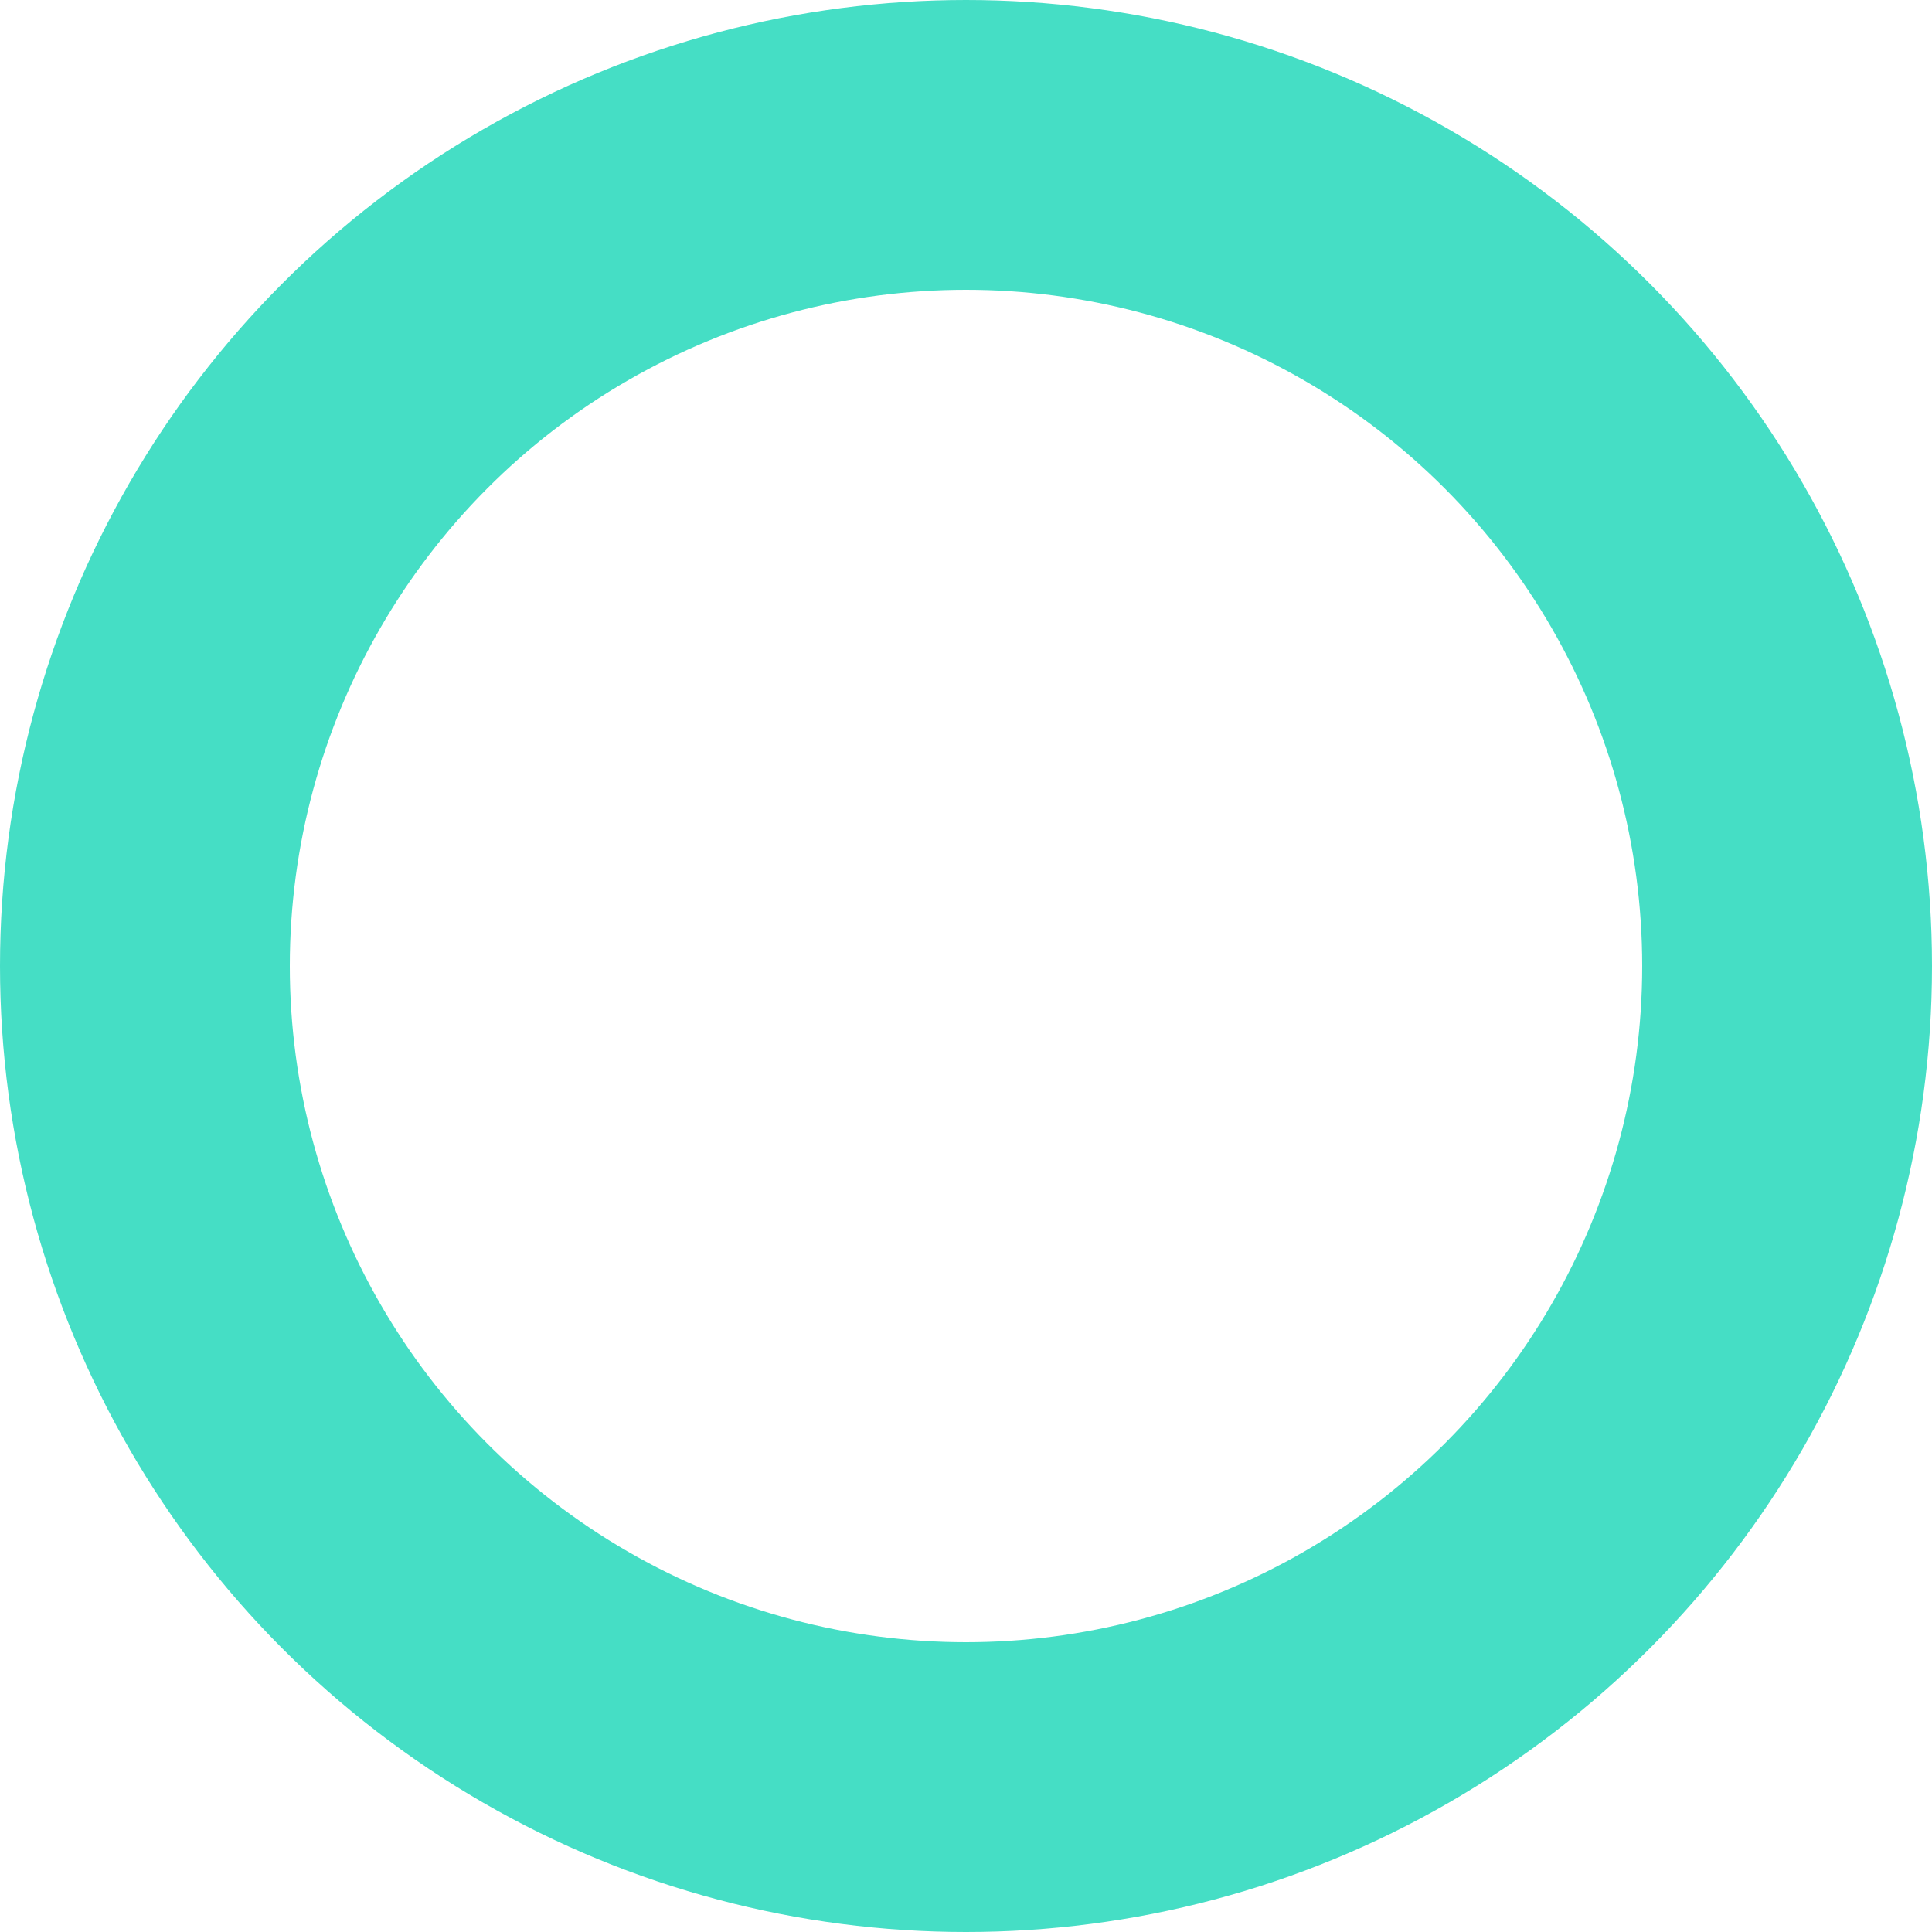 <svg xmlns:xlink="http://www.w3.org/1999/xlink" xmlns="http://www.w3.org/2000/svg" fill="none" height="20" stroke-width="2" viewBox="0 0 100 100" width="20"><circle style="opacity:0;--stroke-percent:-8" cx="50" cy="50" r="42.5" stroke-width="15px" stroke-dashoffset="0" stroke-linecap="round" stroke-linejoin="round" class="gauge_arcSecondary__s11_g" stroke="#000000" stroke-opacity="0.08" fill="none"></circle><circle cx="50" cy="50" r="42.5" stroke-width="15px" stroke-dashoffset="0" stroke-linecap="round" stroke-linejoin="round" class="gauge_arc__UGu7u" data-geist-progress-circle-fg="" stroke="#45DEC5" style="opacity:1;--stroke-percent:90" fill="none"></circle></svg>